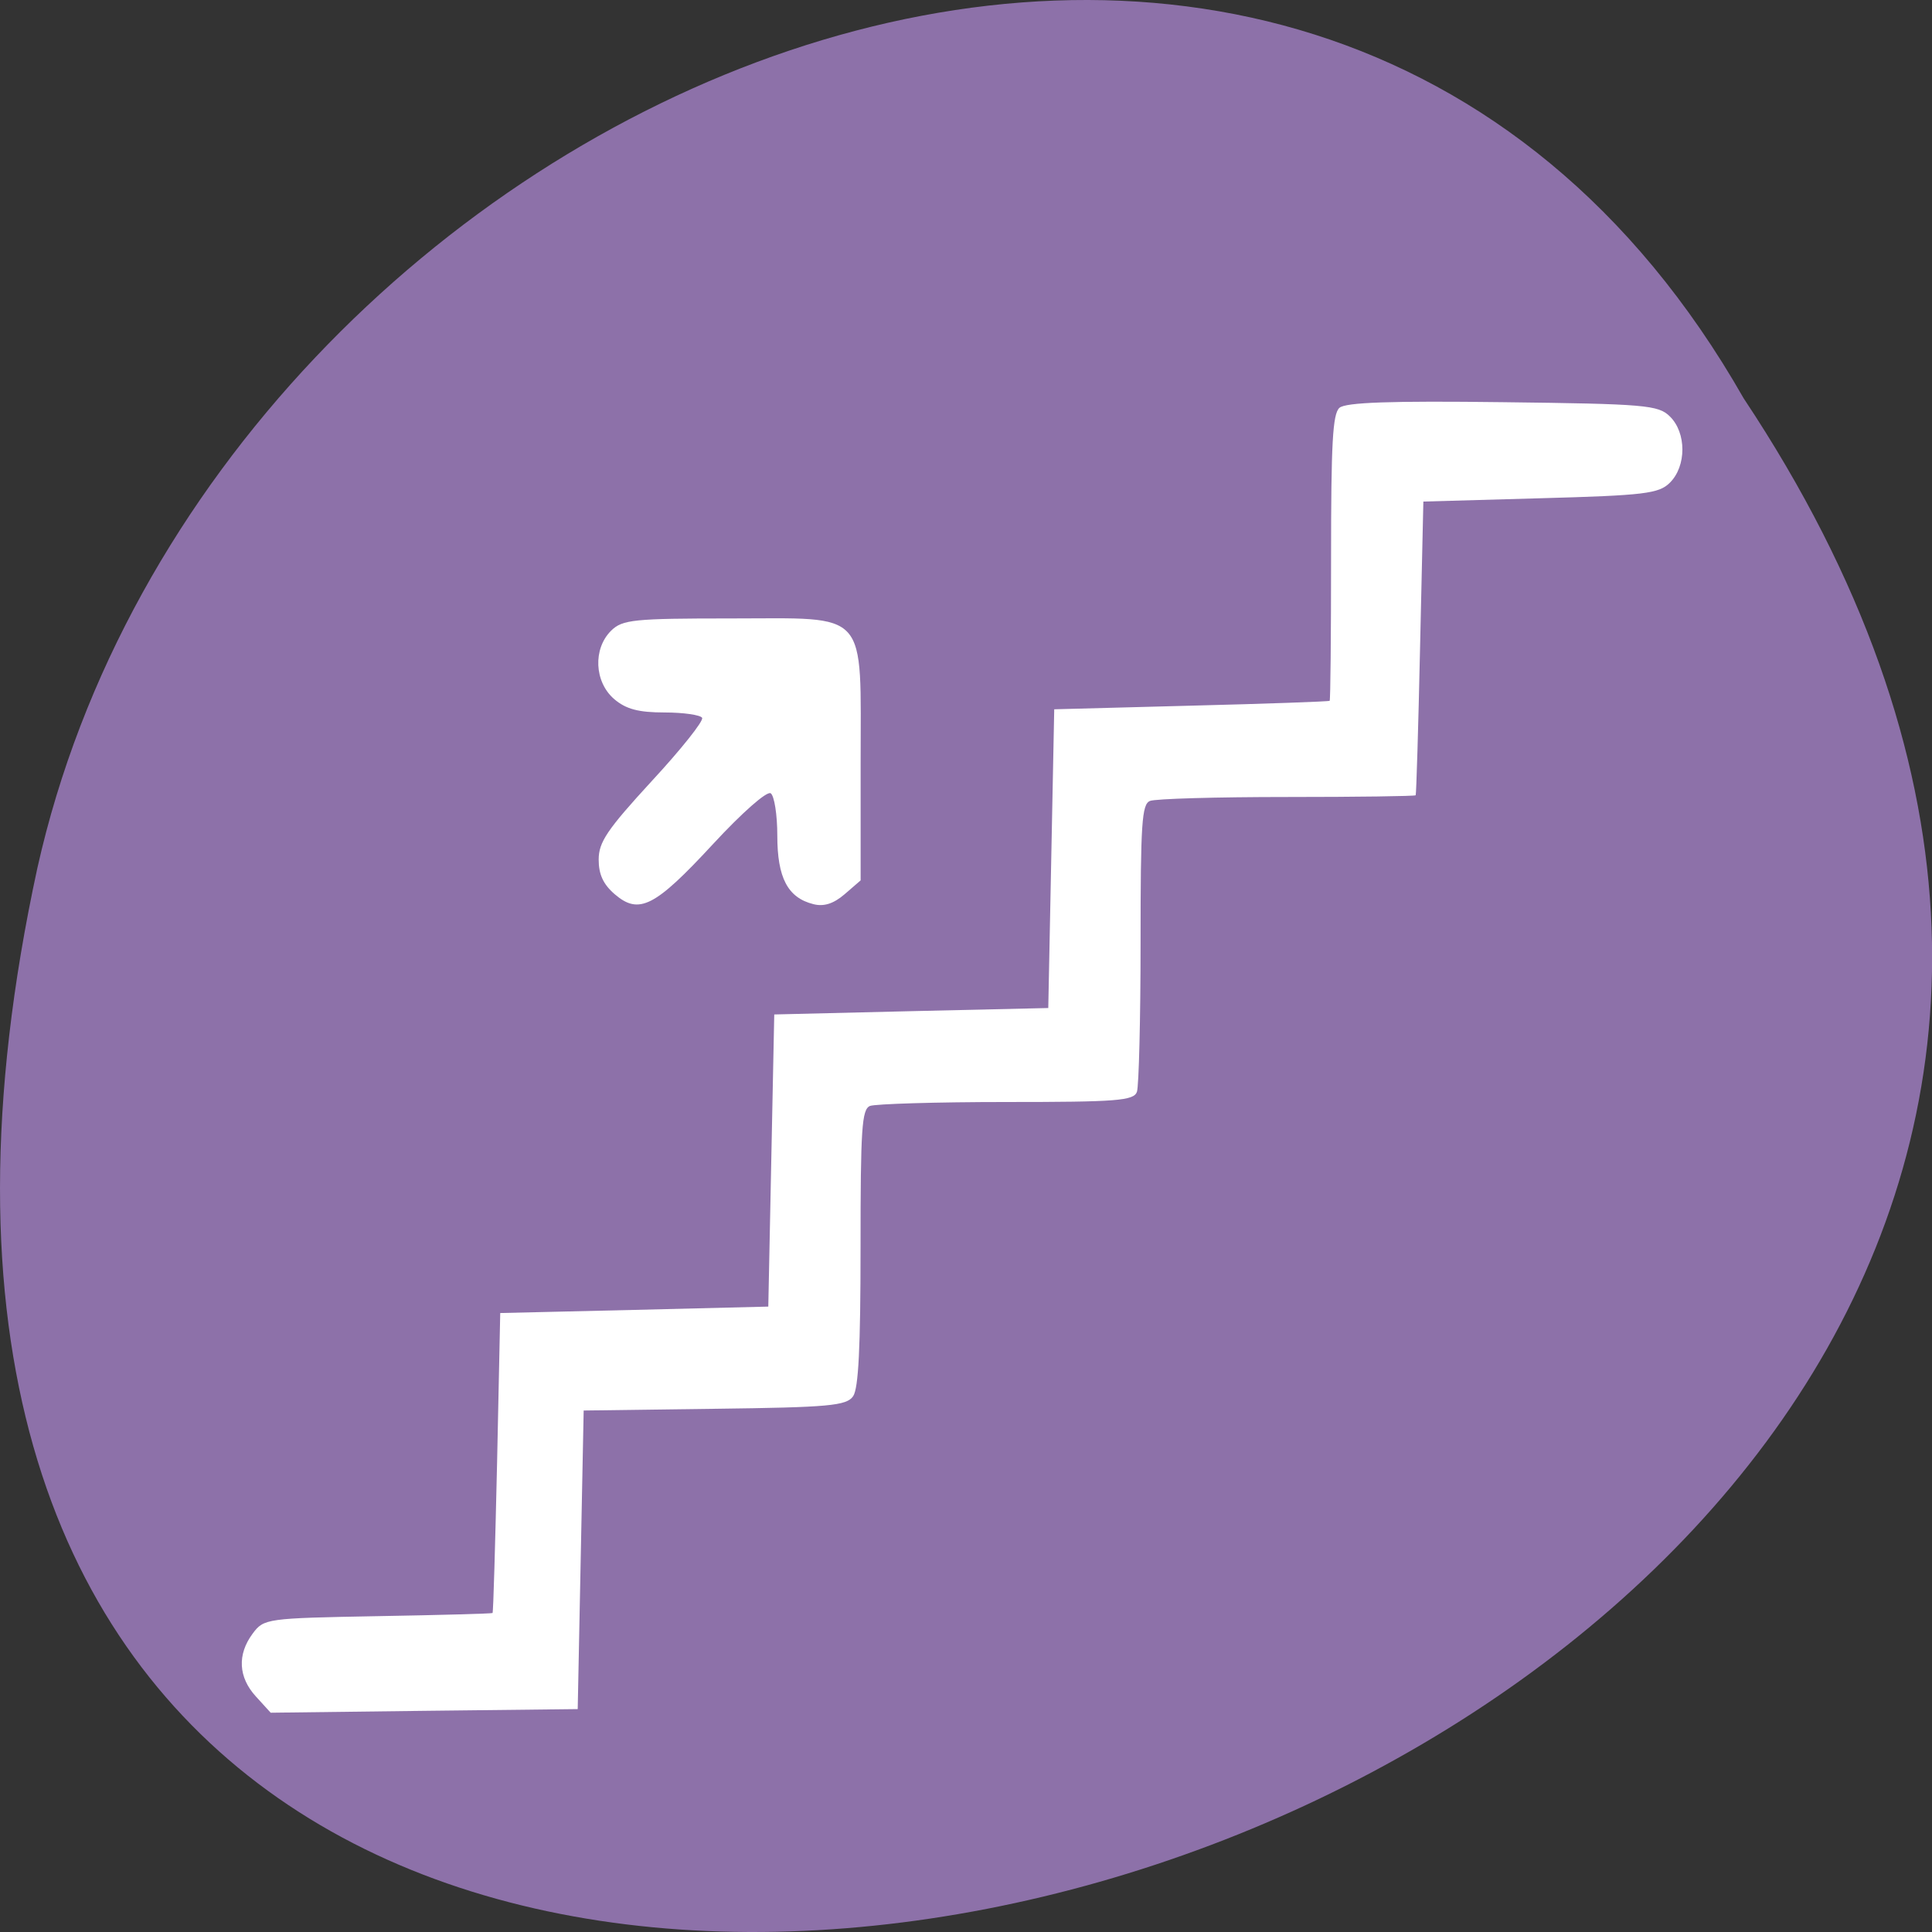 <svg xmlns="http://www.w3.org/2000/svg" viewBox="0 0 48 48"><rect x="0" y="0" width="48" height="48" fill="#333333" stroke="none"/><path d="m 43.32 9.895 c 23.992 36.09 -52.52 58.31 -42.39 11.664 c 4.316 -19.277 31.383 -30.98 42.39 -11.664" fill="#8d71a9"/><path d="m 6.359 42.15 c -0.438 -0.477 -0.469 -1.043 -0.082 -1.563 c 0.277 -0.375 0.344 -0.383 3.105 -0.434 c 1.555 -0.027 2.84 -0.063 2.855 -0.078 c 0.02 -0.02 0.066 -1.703 0.113 -3.742 l 0.078 -3.711 l 3.332 -0.078 l 3.328 -0.082 l 0.148 -7.258 l 3.402 -0.082 l 3.406 -0.078 l 0.148 -7.422 l 3.402 -0.09 c 1.871 -0.047 3.418 -0.102 3.441 -0.121 c 0.02 -0.016 0.035 -1.617 0.035 -3.559 c 0 -2.844 0.039 -3.566 0.207 -3.719 c 0.152 -0.137 1.277 -0.176 4.055 -0.141 c 3.539 0.043 3.871 0.07 4.156 0.355 c 0.414 0.406 0.414 1.234 0 1.645 c -0.273 0.273 -0.629 0.316 -3.219 0.387 l -2.906 0.082 l -0.082 3.629 c -0.043 1.996 -0.094 3.648 -0.109 3.668 c -0.016 0.023 -1.457 0.043 -3.199 0.043 c -1.742 0 -3.273 0.043 -3.402 0.098 c -0.203 0.082 -0.234 0.547 -0.234 3.535 c 0 1.891 -0.043 3.551 -0.09 3.691 c -0.078 0.223 -0.504 0.254 -3.246 0.254 c -1.734 0 -3.258 0.047 -3.387 0.098 c -0.203 0.086 -0.234 0.551 -0.234 3.52 c 0 2.484 -0.051 3.496 -0.184 3.691 c -0.164 0.238 -0.594 0.277 -3.441 0.313 l -3.254 0.043 l -0.074 3.711 l -0.074 3.707 l -3.816 0.043 l -3.812 0.047 m 8.547 -20.336 c -0.285 -0.246 -0.398 -0.492 -0.398 -0.859 c 0 -0.434 0.207 -0.742 1.32 -1.953 c 0.73 -0.789 1.293 -1.496 1.25 -1.57 c -0.039 -0.07 -0.461 -0.133 -0.934 -0.133 c -0.645 0 -0.957 -0.082 -1.25 -0.332 c -0.496 -0.426 -0.531 -1.25 -0.078 -1.699 c 0.281 -0.277 0.563 -0.305 2.973 -0.305 c 3.465 0 3.227 -0.27 3.227 3.633 v 2.875 l -0.398 0.344 c -0.277 0.238 -0.52 0.313 -0.777 0.246 c -0.637 -0.16 -0.895 -0.656 -0.895 -1.703 c 0 -0.516 -0.074 -0.988 -0.164 -1.051 c -0.094 -0.063 -0.715 0.484 -1.441 1.27 c -1.438 1.555 -1.832 1.754 -2.434 1.238" fill="#fff"/></svg>